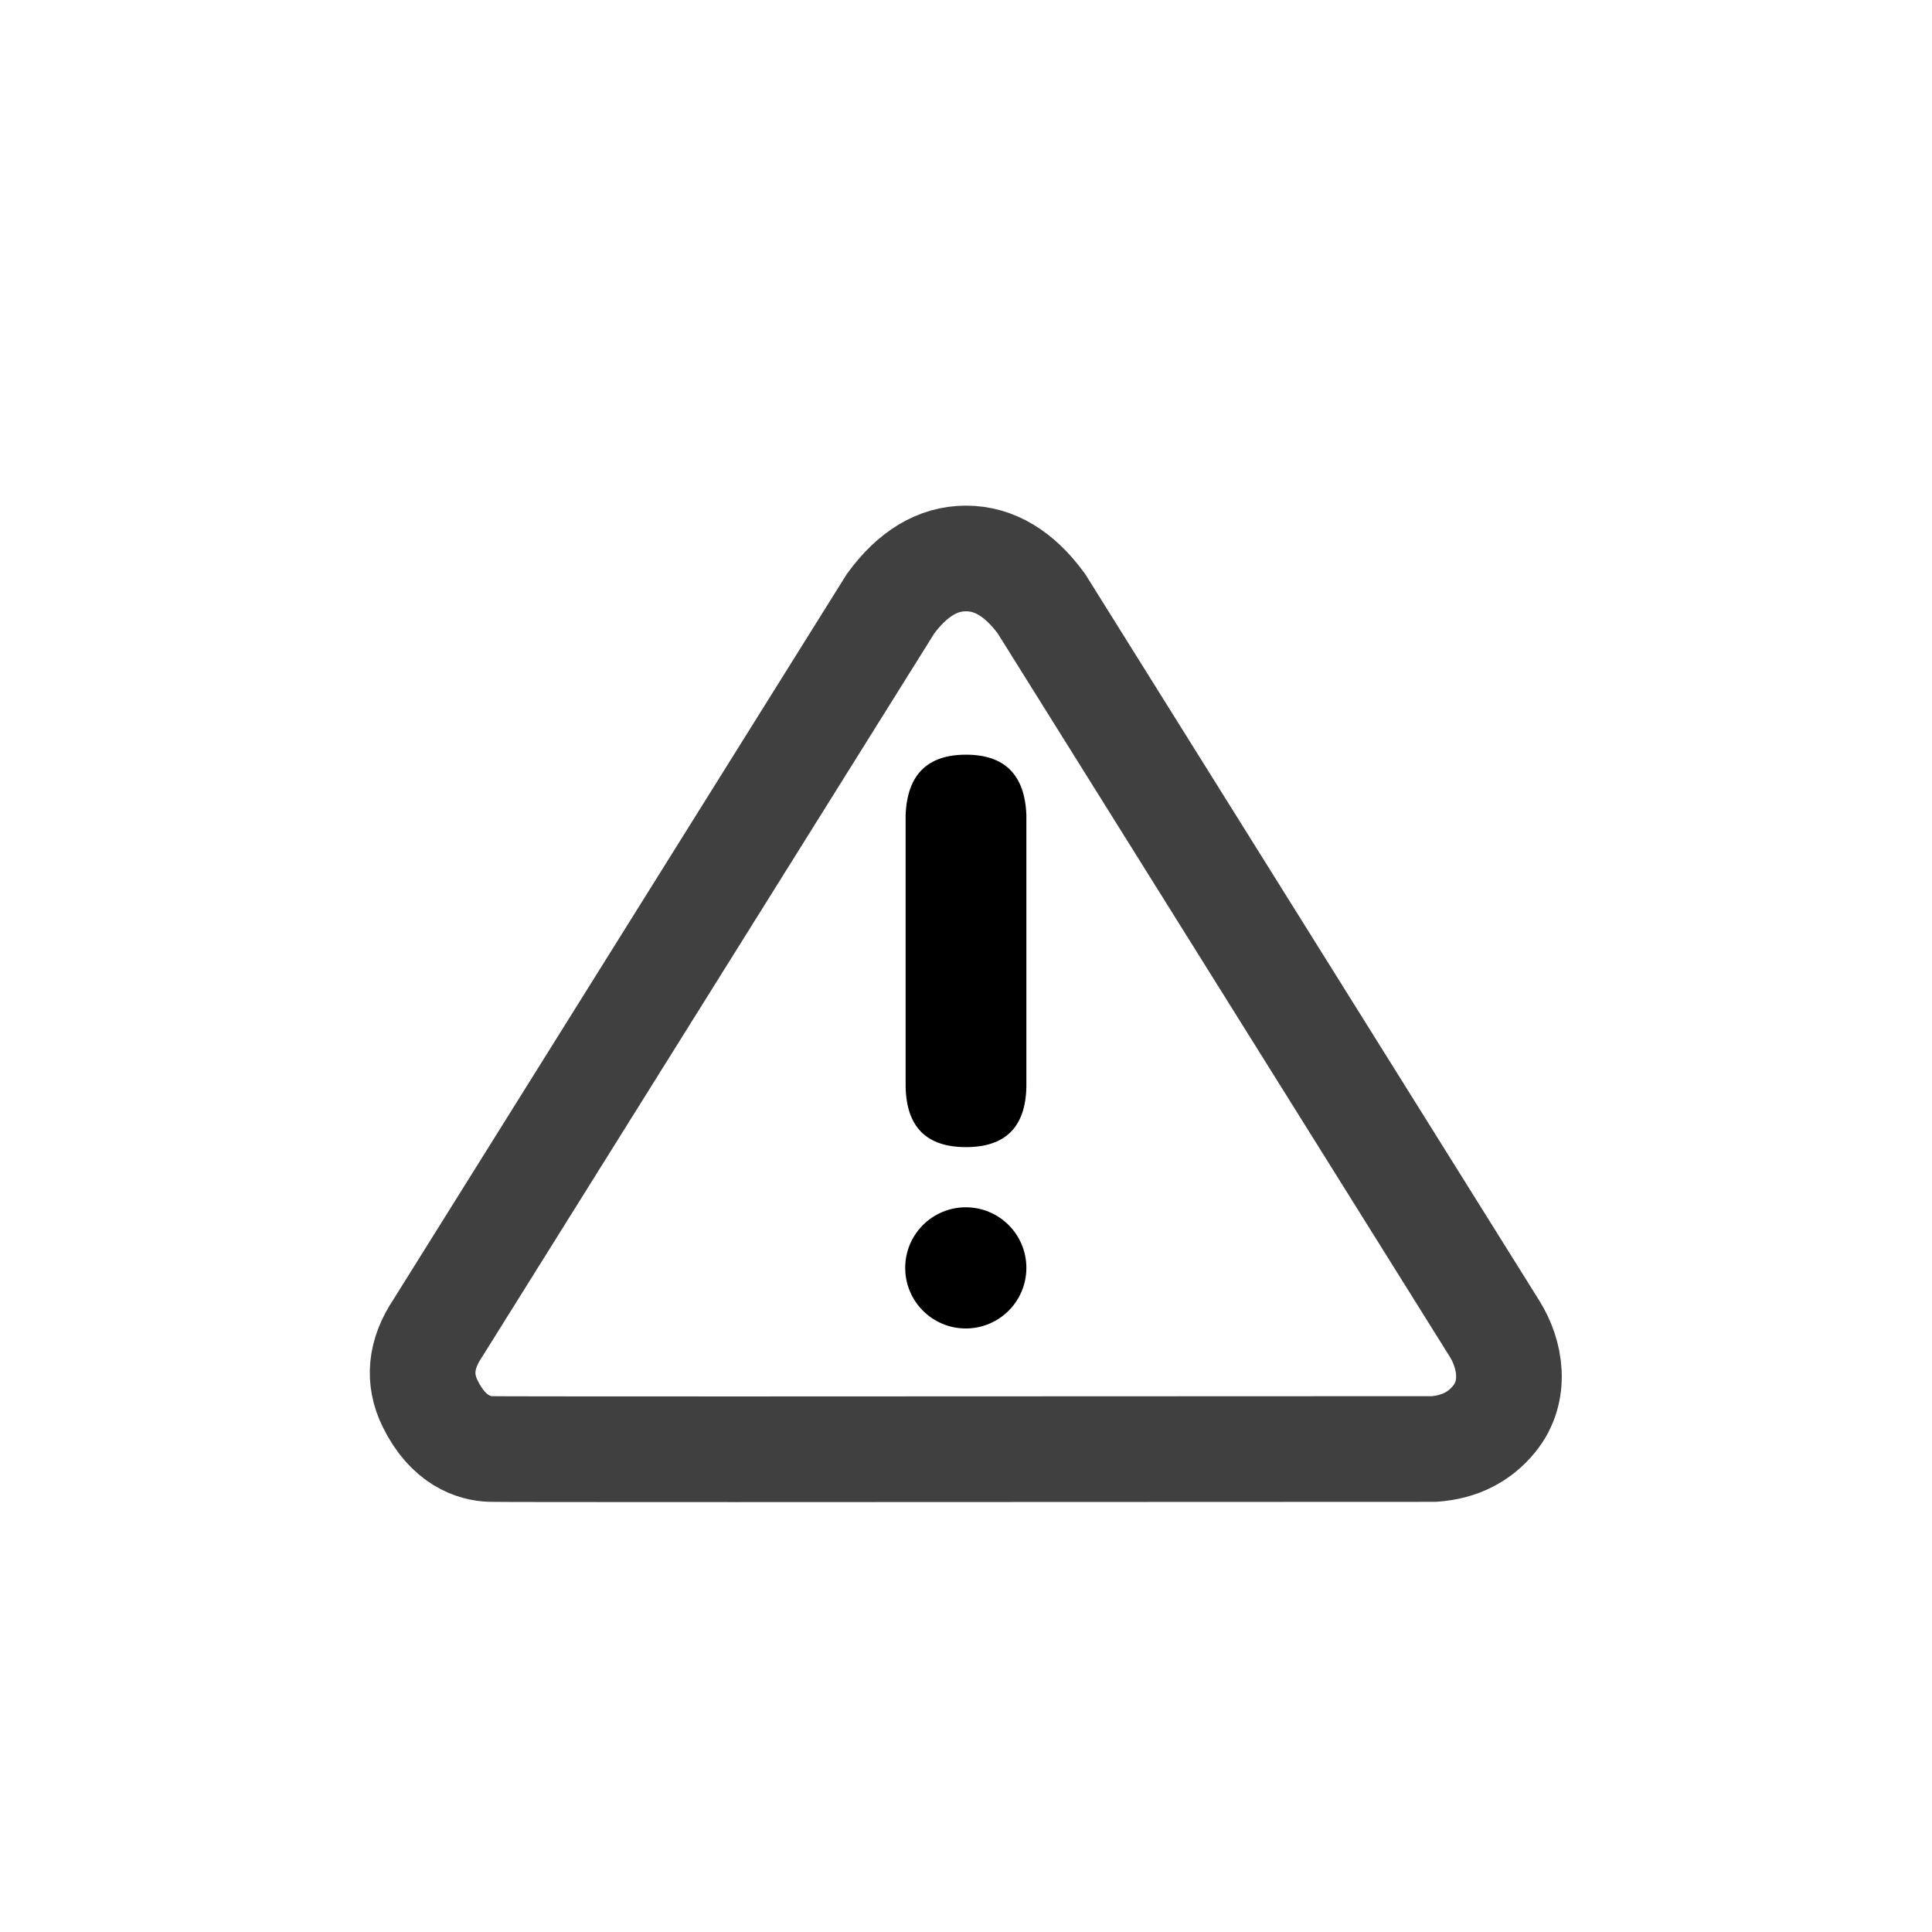 <?xml version="1.0" encoding="UTF-8" standalone="no"?><svg xmlns="http://www.w3.org/2000/svg" xmlns:xlink="http://www.w3.org/1999/xlink" style="isolation:isolate" viewBox="0 0 512 512" width="512pt" height="512pt"><defs><clipPath id="_clipPath_03EyH3qUlbbtre5cYz7w3PcE0GUEmG7w"><rect width="512" height="512"/></clipPath></defs><g clip-path="url(#_clipPath_03EyH3qUlbbtre5cYz7w3PcE0GUEmG7w)"><!--<mask id="_mask_Fxfn2WNGXxsASHDi35CdqQ3IfAk5fdqc"><path d=" M 116 352 Q 109.172 362.203 114 372 C 118.828 381.797 125.656 383.859 130 384 Q 134.344 384.141 380 384 Q 390.094 383.281 396 376 C 401.906 368.719 400.406 359 396 352 Q 391.594 345 276 160 Q 267.219 148 256 148 Q 244.781 148 236 160 L 116 352 Z " fill="none" stroke="none"/></mask>--><path d=" M 116 352 Q 109.172 362.203 114 372 C 118.828 381.797 125.656 383.859 130 384 Q 134.344 384.141 380 384 Q 390.094 383.281 396 376 C 401.906 368.719 400.406 359 396 352 Q 391.594 345 276 160 Q 267.219 148 256 148 Q 244.781 148 236 160 L 116 352 Z " fill="none"/><path d=" M 116 352 Q 109.172 362.203 114 372 C 118.828 381.797 125.656 383.859 130 384 Q 134.344 384.141 380 384 Q 390.094 383.281 396 376 C 401.906 368.719 400.406 359 396 352 Q 391.594 345 276 160 Q 267.219 148 256 148 Q 244.781 148 236 160 L 116 352 Z " fill="none" mask="url(#_mask_Fxfn2WNGXxsASHDi35CdqQ3IfAk5fdqc)" vector-effect="non-scaling-stroke" stroke-width="28" stroke="rgb(64,64,64)" stroke-linejoin="miter" stroke-linecap="square" stroke-miterlimit="3"/><circle vector-effect="non-scaling-stroke" cx="255.944" cy="336" r="16.056" fill="rgb(0,0,0)"/><path d=" M 240 288 Q 240.313 304 256 304 Q 271.688 304 272 288 L 272 216 Q 271.391 200 256 200 Q 240.609 200 240 216 L 240 288 Z " fill="rgb(0,0,0)"/></g></svg>